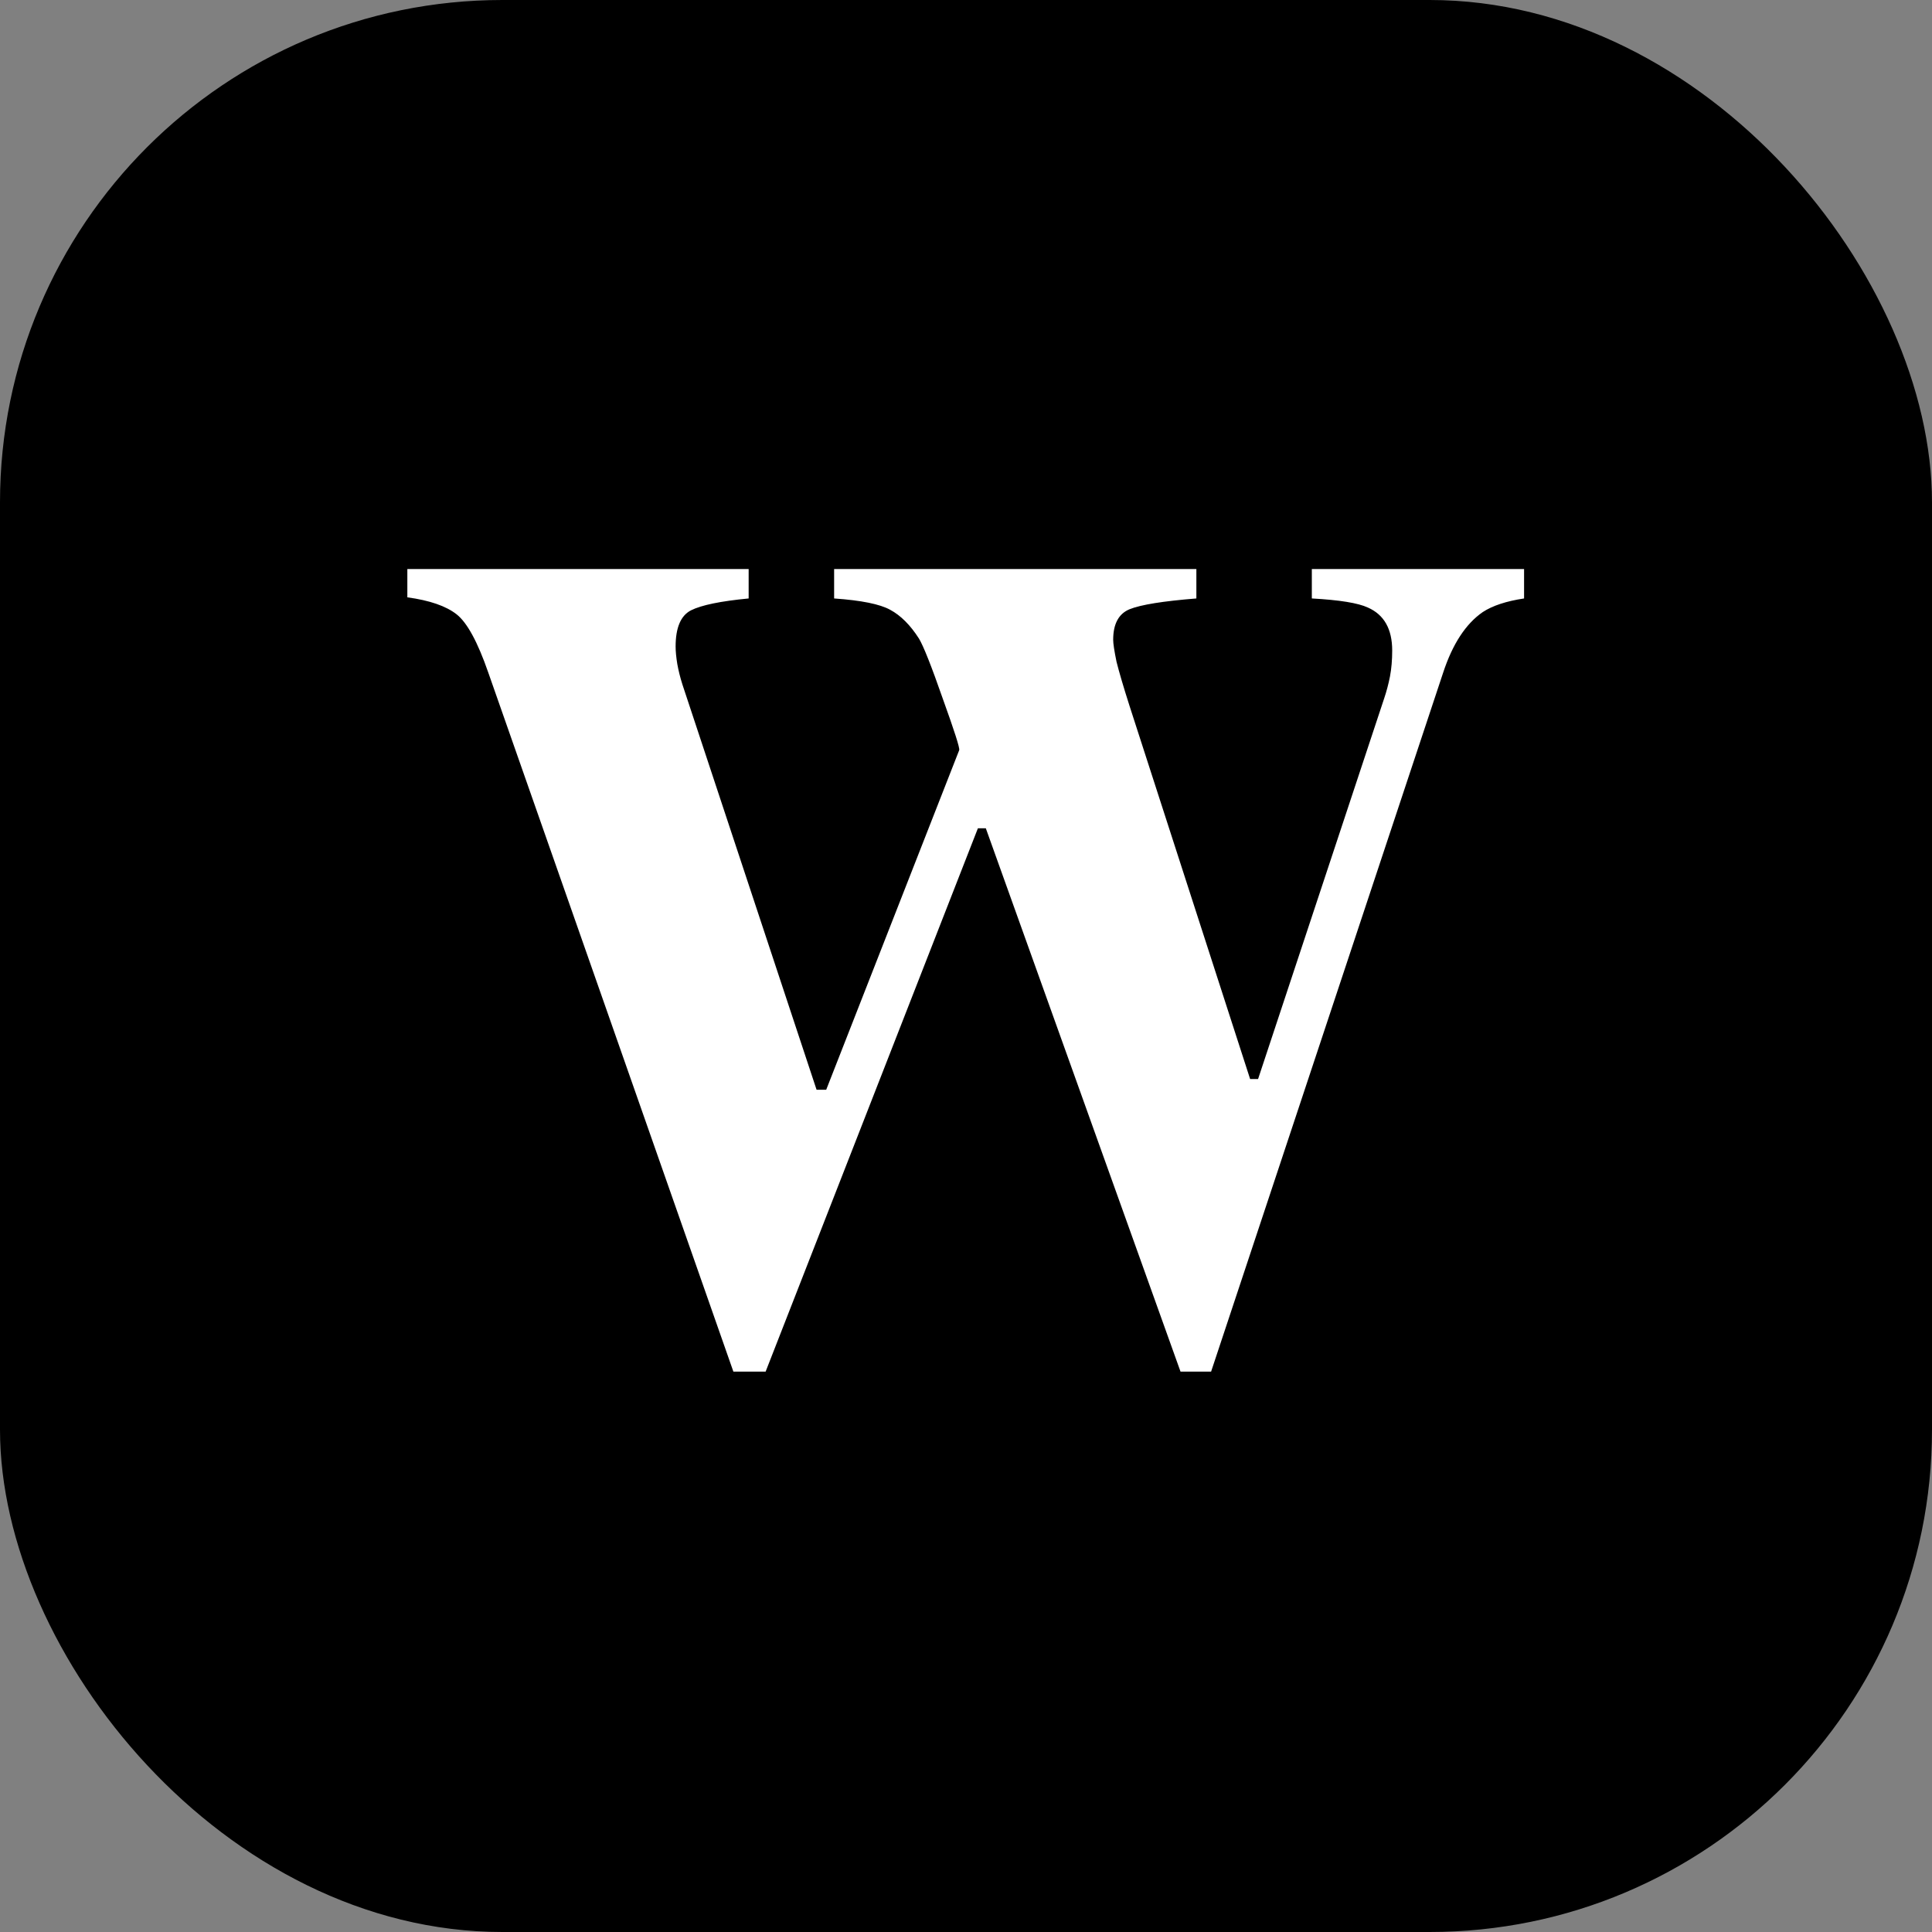 <svg width="50" height="50" viewBox="0 0 50 50" fill="none" xmlns="http://www.w3.org/2000/svg">
<rect x="0" y="0" width="50" height="50" fill="#808080" stroke="none"/>
<rect width="50" height="50" rx="13" fill="black"/>
<path d="M19.375 14.727V15.488C18.652 15.557 18.154 15.659 17.881 15.796C17.617 15.933 17.485 16.245 17.485 16.733C17.485 16.86 17.5 17.012 17.529 17.188C17.559 17.354 17.602 17.529 17.661 17.715L21.133 28.203H21.382L24.824 19.414C24.844 19.365 24.702 18.921 24.399 18.081C24.106 17.241 23.901 16.724 23.784 16.528C23.56 16.177 23.311 15.928 23.037 15.781C22.773 15.635 22.29 15.537 21.587 15.488V14.727H30.962V15.488C30.102 15.557 29.526 15.649 29.233 15.767C28.95 15.884 28.809 16.148 28.809 16.558C28.809 16.655 28.838 16.846 28.896 17.129C28.965 17.402 29.077 17.783 29.233 18.271L32.353 27.925H32.559L35.825 18.066C35.884 17.891 35.933 17.705 35.972 17.51C36.011 17.305 36.03 17.08 36.03 16.836C36.03 16.279 35.82 15.908 35.4 15.723C35.147 15.605 34.663 15.527 33.95 15.488V14.727H39.443V15.488C38.984 15.557 38.628 15.674 38.374 15.84C37.935 16.143 37.593 16.665 37.349 17.407L31.343 35.498H30.552L25.513 21.436H25.308L19.814 35.498H18.98L12.637 17.407C12.363 16.616 12.09 16.113 11.816 15.898C11.543 15.684 11.118 15.537 10.542 15.459V14.727H19.375Z" fill="white"/>
</svg>
